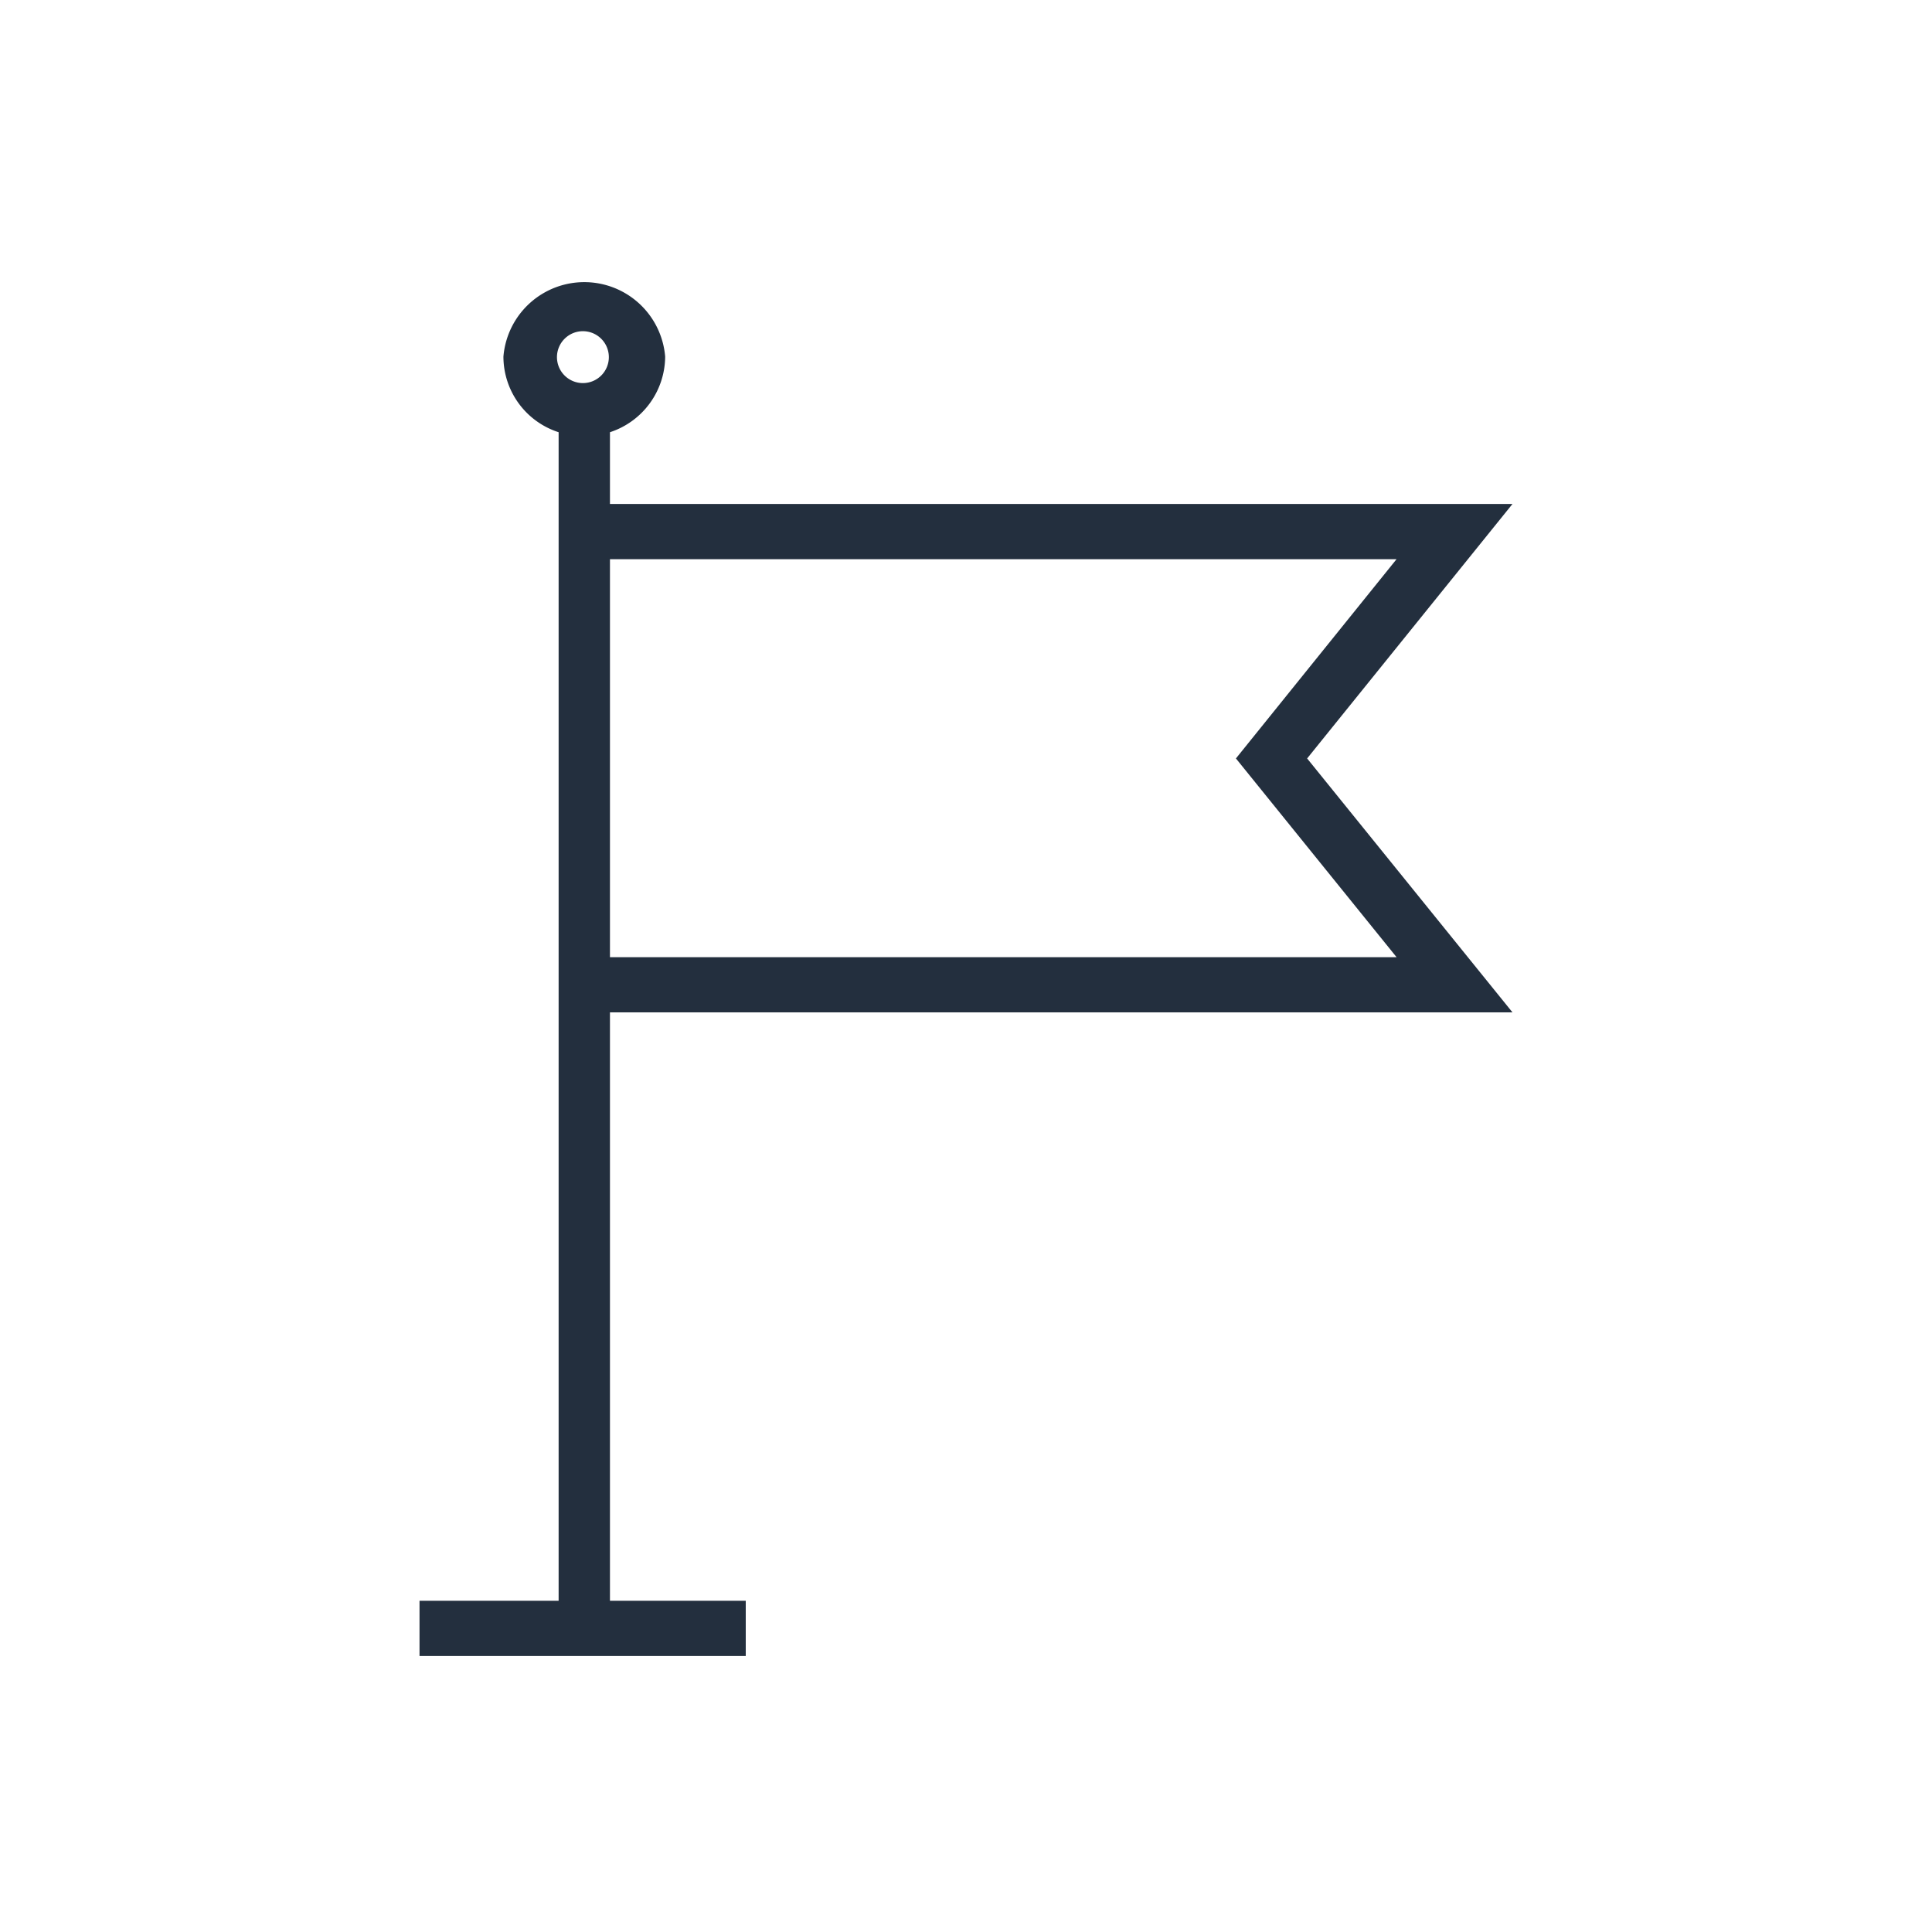 <svg xmlns="http://www.w3.org/2000/svg" viewBox="0 0 35 35"><defs><style>.cls-1{fill:#232f3e;}.cls-2{fill:#232f3e;}</style></defs><title>Region_dark-bg</title><g id="Working"><path class="cls-2" d="M27.4,18.34l-3.72-4.6L27.4,9.13H11.05V7.83a1.45,1.45,0,0,0,1-1.37,1.47,1.47,0,0,0-2.93,0,1.44,1.44,0,0,0,1,1.37V29H7.6v1h5.91V29H11.05V18.34ZM10.55,6a.47.47,0,1,1-.46.46A.47.47,0,0,1,10.55,6ZM25.3,10.13l-2.91,3.61,2.91,3.6H11.05V10.13Z"/></g></svg>